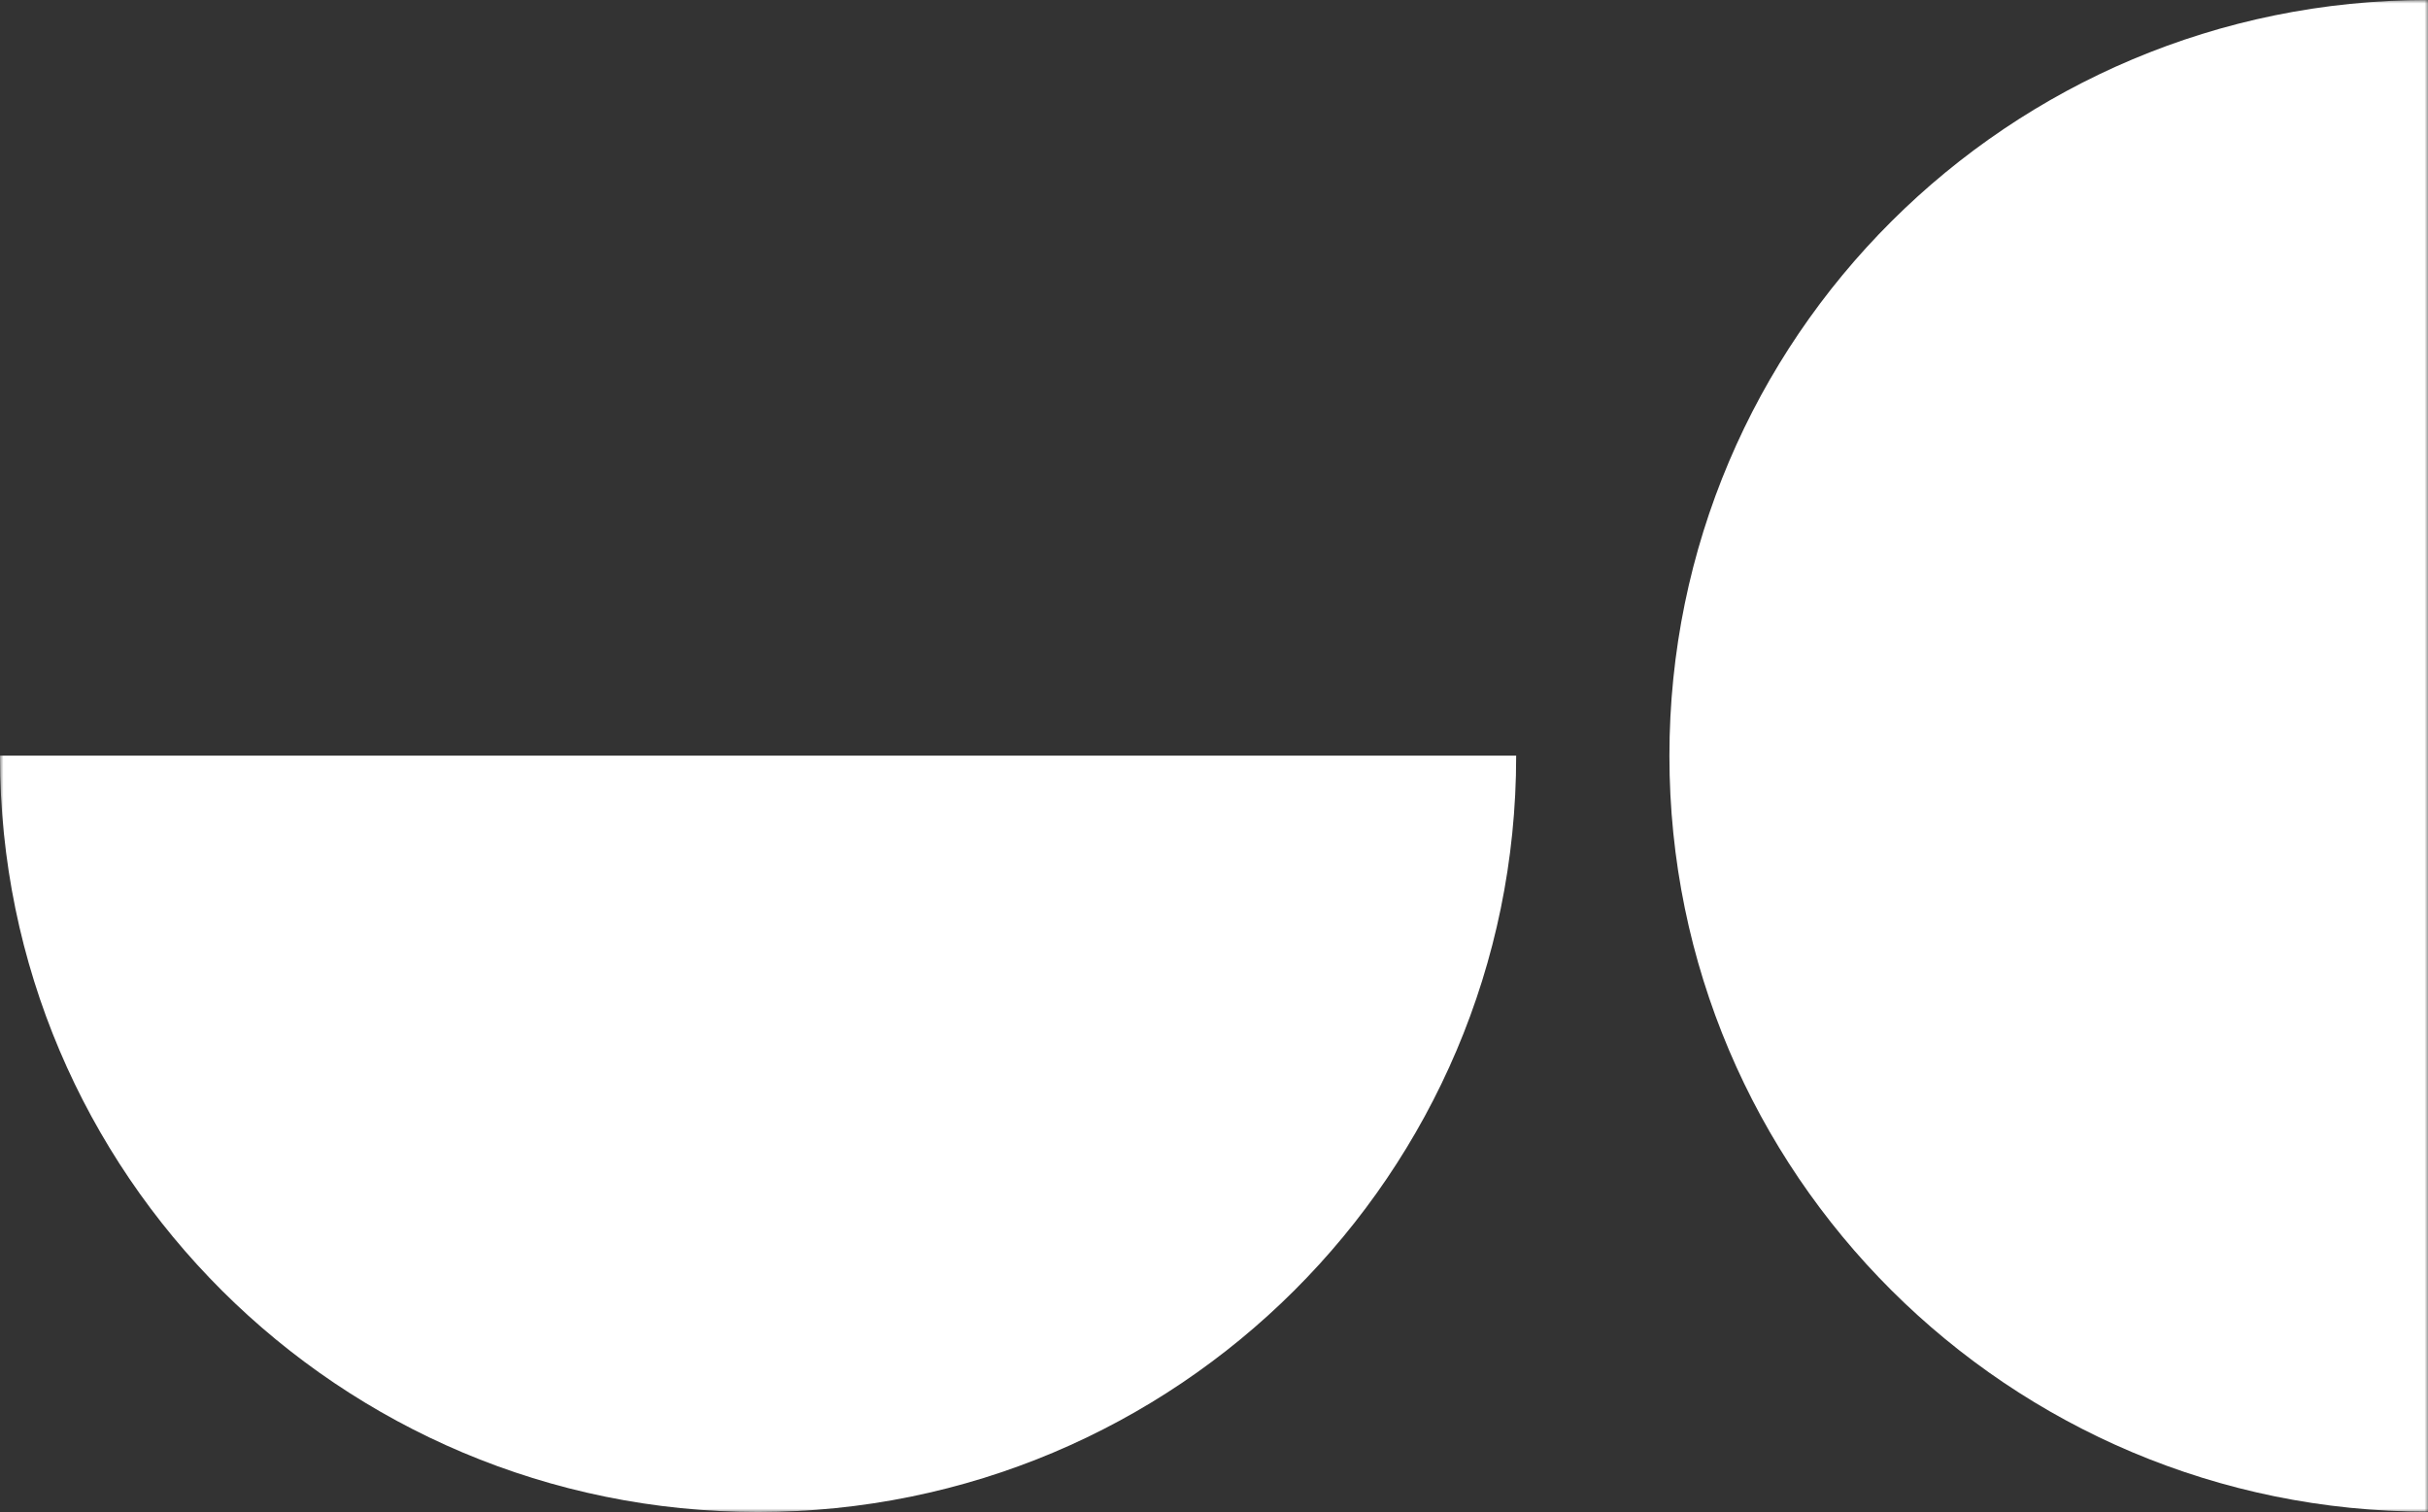 <svg width="342" height="213" viewBox="0 0 342 213" fill="none" xmlns="http://www.w3.org/2000/svg">
<rect x="0" y="0" width="342" height="213" fill="#333333" stroke="none"/>
<g clip-path="url(#clip0_2752_140)">
<mask id="mask0_2752_140" style="mask-type:luminance" maskUnits="userSpaceOnUse" x="0" y="0" width="342" height="213">
<path d="M342 0H0V213H342V0Z" fill="white"/>
</mask>
<g mask="url(#mask0_2752_140)">
<path d="M0 106.477C0 106.477 0 106.523 0 106.547C0 165.331 47.806 213 106.781 213C165.756 213 213.562 165.331 213.562 106.523C213.562 106.5 213.562 106.477 213.562 106.453H0V106.477Z" fill="white"/>
<path d="M342 0C342 0 341.953 0 341.929 0C282.954 0 235.148 47.669 235.148 106.477C235.148 165.284 282.954 212.953 341.929 212.953C341.953 212.953 341.976 212.953 342 212.953V0Z" fill="white"/>
</g>
</g>
<defs>
<clipPath id="clip0_2752_140">
<rect width="342" height="213" fill="white"/>
</clipPath>
</defs>
</svg>
